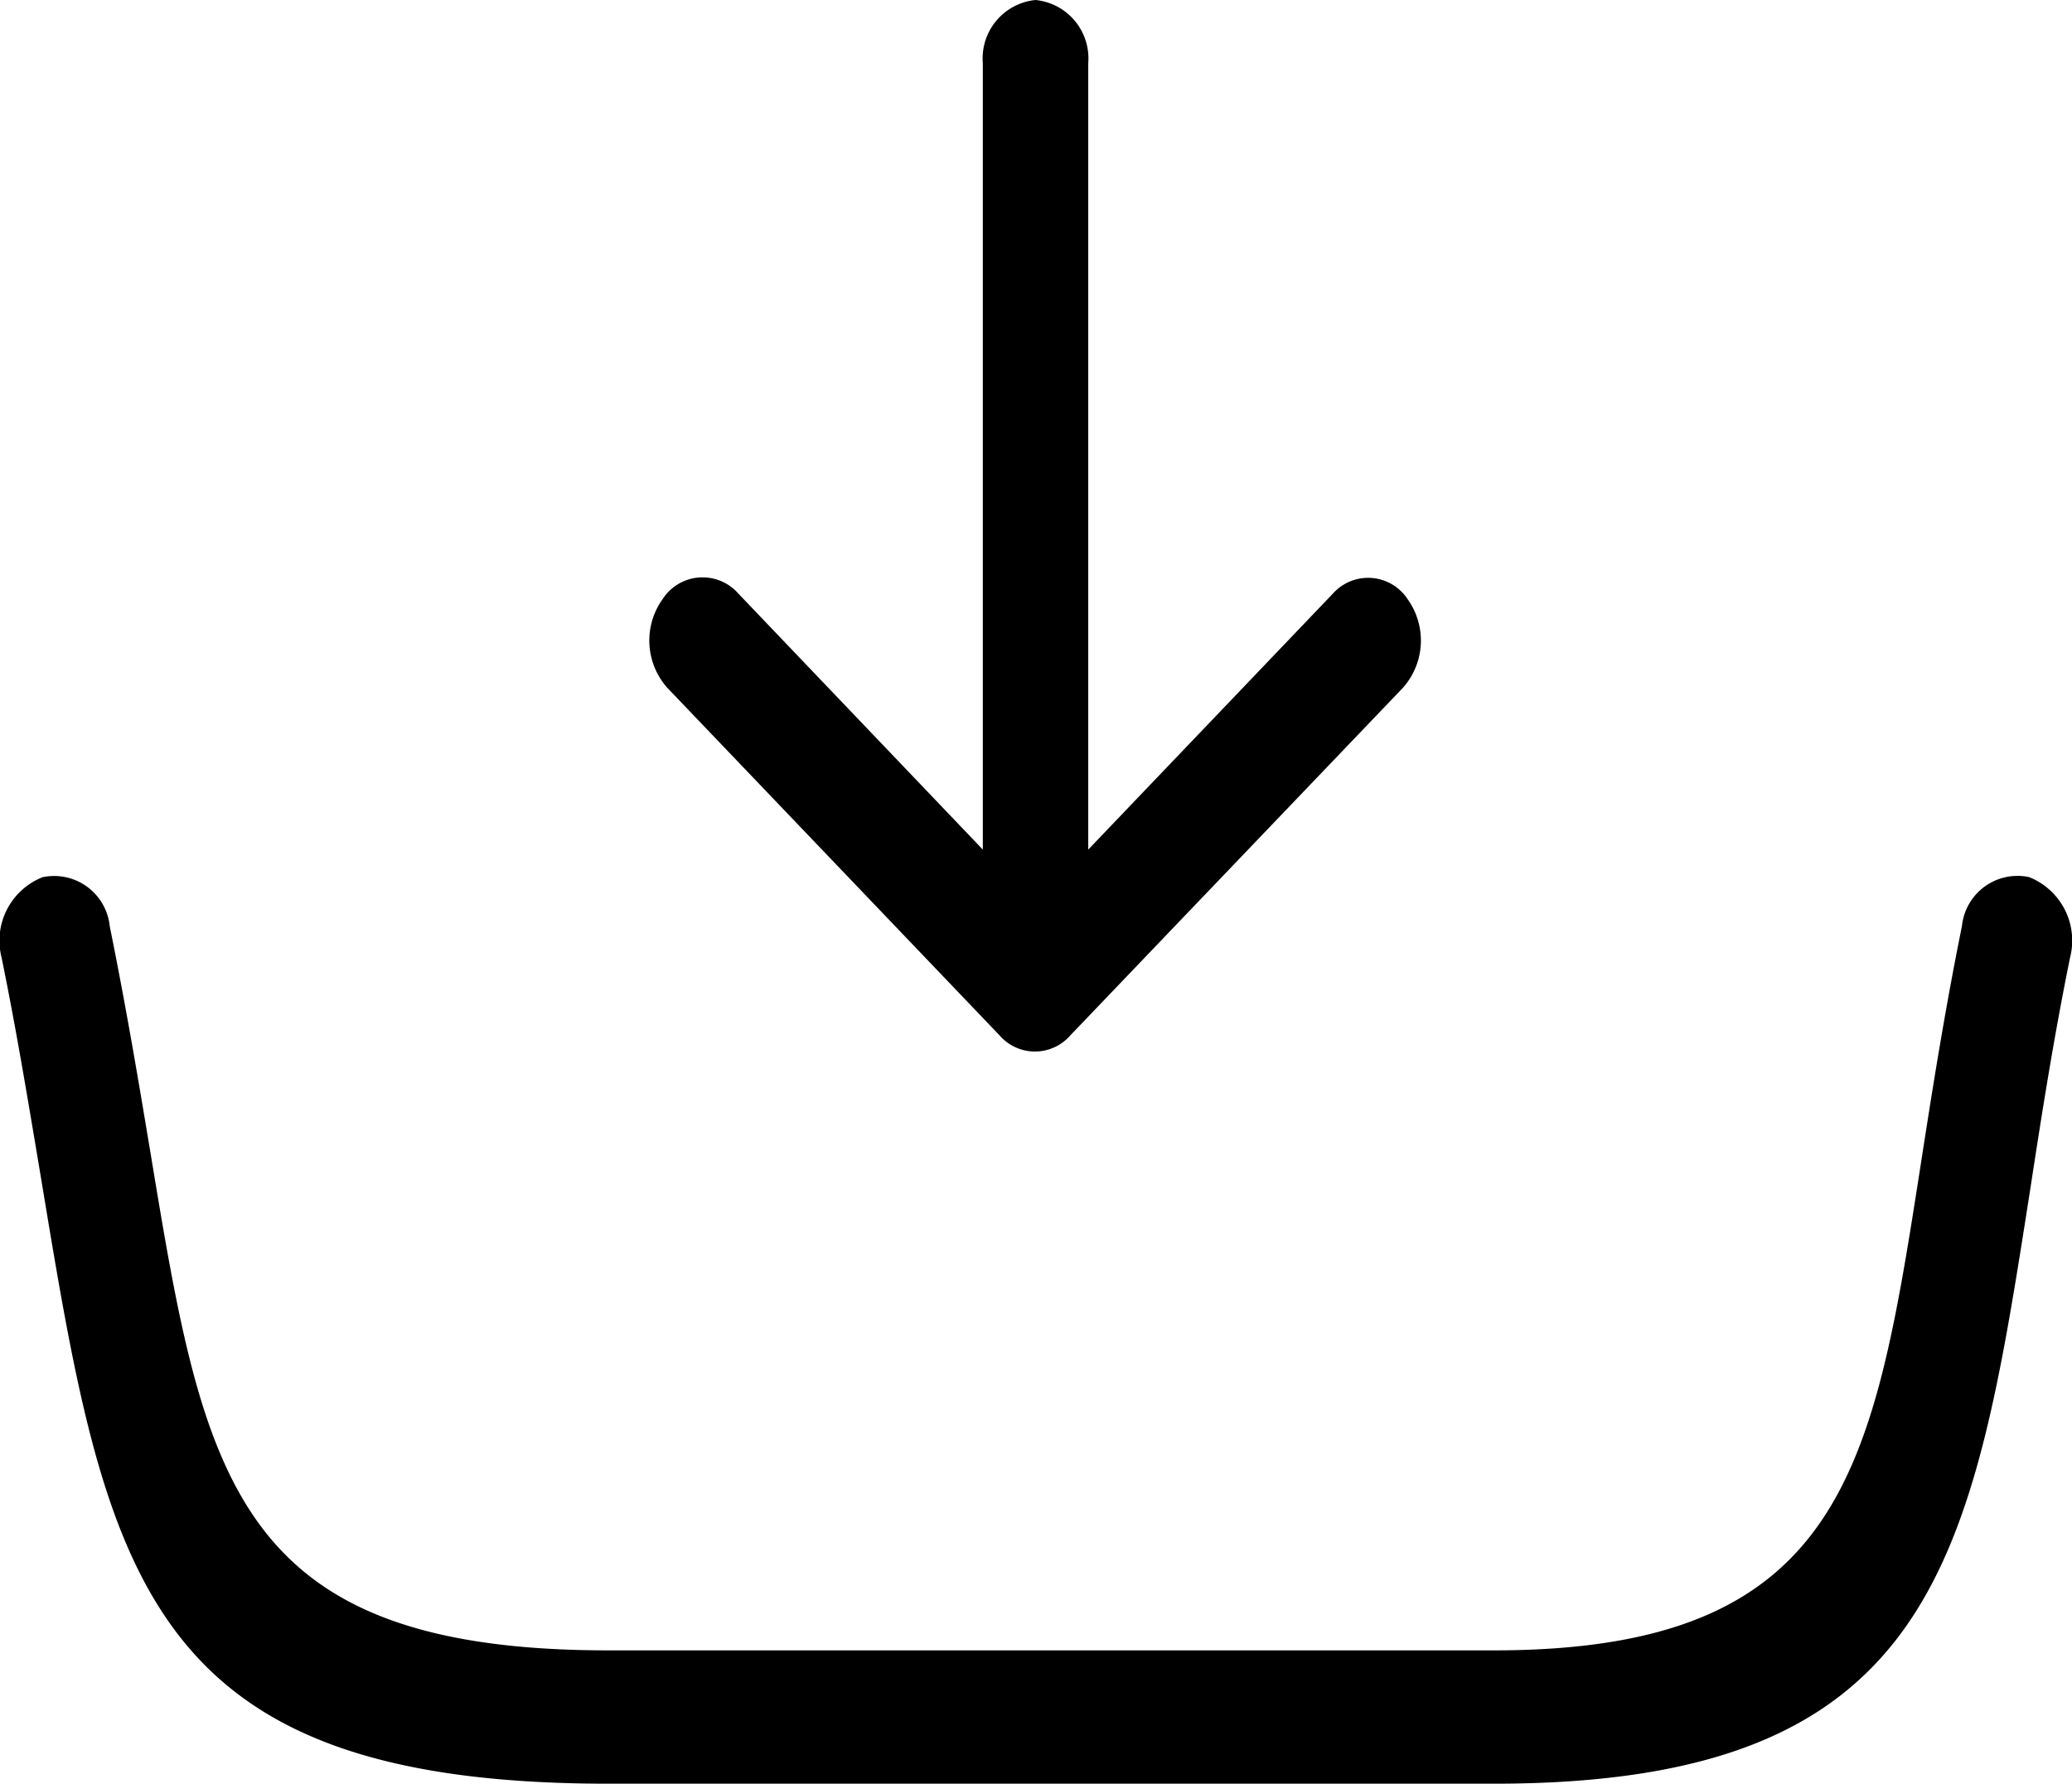 <svg xmlns="http://www.w3.org/2000/svg" width="19.655" height="16.926" viewBox="0 0 19.655 16.926">
  <g id="import-icon" transform="translate(-2.858)">
    <path id="Path_130550" data-name="Path 130550" d="M9.319,8.061V.6a.557.557,0,0,1,.5-.6.557.557,0,0,1,.5.6V8.061l2.321-2.429a.448.448,0,0,1,.708.052.675.675,0,0,1-.043.841l-3.157,3.3a.444.444,0,0,1-.669,0l-3.154-3.3a.675.675,0,0,1-.043-.841A.451.451,0,0,1,7,5.632L9.319,8.061ZM.011,9.085A.647.647,0,0,1,.4,8.323a.53.53,0,0,1,.637.465c.165.816.281,1.519.389,2.165.507,3.063.779,4.706,4.342,4.706h8.4c3.33,0,3.6-1.737,4.049-4.615.107-.69.224-1.437.39-2.257a.53.53,0,0,1,.637-.465.648.648,0,0,1,.389.762c-.157.77-.272,1.509-.377,2.193-.55,3.521-.881,5.647-5.086,5.647H5.766c-4.43,0-4.761-2-5.378-5.729C.27,10.491.154,9.785.011,9.085Z" transform="translate(2.862)"/>
  </g>
</svg>
